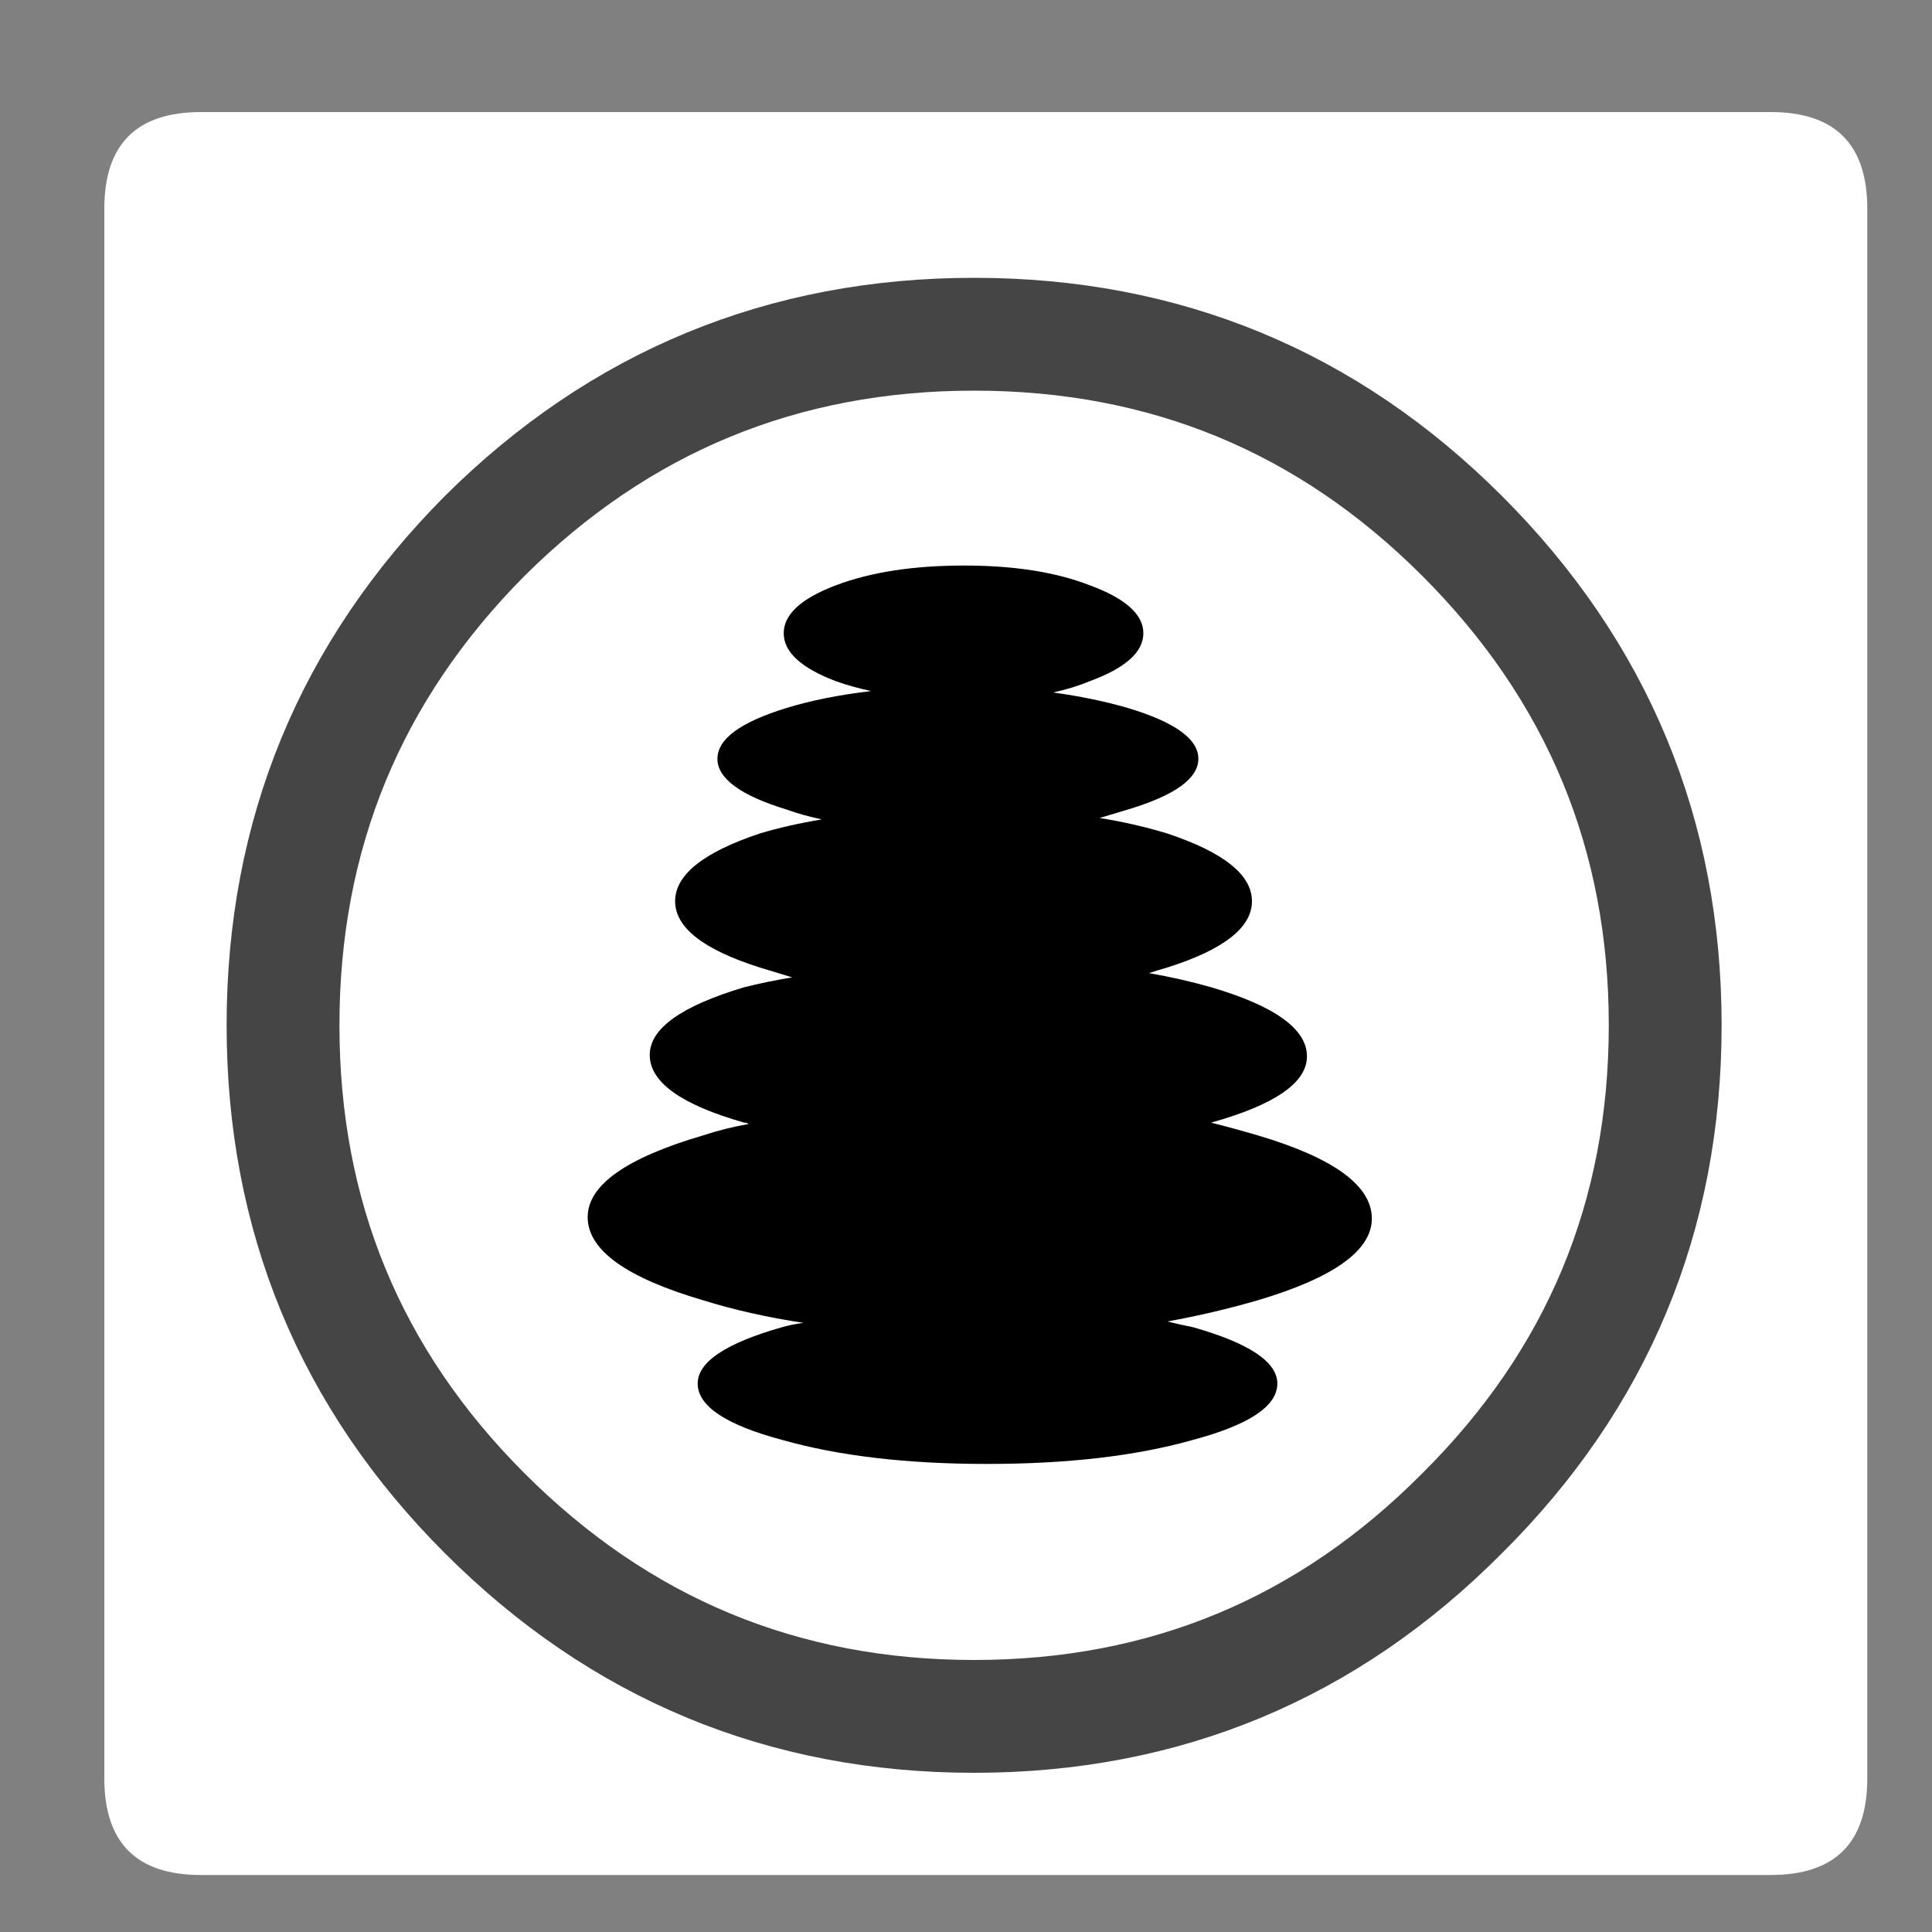 
<svg xmlns="http://www.w3.org/2000/svg" version="1.1" xmlns:xlink="http://www.w3.org/1999/xlink" preserveAspectRatio="none" x="0px" y="0px" width="100px" height="100px" viewBox="0 0 100 100">
<rect x="0" y="0" width="100" height="100" fill="#808080" stroke="none"/>
<defs>
<g id="hive_0_Layer3_0_FILL">
<path fill="#FFFFFF" stroke="none" d="
M 46.5 -39.75
Q 46.5 -44.75 41.5 -44.75
L -39.75 -44.75
Q -44.75 -44.75 -44.75 -39.75
L -44.75 41.5
Q -44.75 46.5 -39.75 46.5
L 41.5 46.5
Q 46.5 46.5 46.5 41.5
L 46.5 -39.75 Z"/>
</g>

<g id="hiveGroup_0_Layer3_0_FILL">
<path fill="#000000" stroke="none" d="
M 28.6 8.9
Q 26.8 8.2 24.15 8.2 21.45 8.2 19.6 8.9 17.75 9.6 17.75 10.6 17.75 11.6 19.6 12.3 20.15 12.5 20.85 12.65 19.15 12.85 17.85 13.25 15.4 14 15.4 15.05 15.4 16.1 17.85 16.85 18.4 17.05 19.1 17.2 17.9 17.4 16.9 17.7 13.9 18.7 13.9 20.1 13.9 21.5 16.9 22.45 17.4 22.6 18.05 22.8 17.15 22.95 16.35 23.15 13 24.15 13 25.55 13 27 16.35 27.95 16.45 27.95 16.5 28 15.65 28.15 14.9 28.4 10.8 29.6 10.8 31.3 10.8 33.05 14.9 34.25 16.5 34.75 18.45 35.05 18.05 35.1 17.7 35.2 14.7 36.05 14.7 37.2 14.7 38.4 17.7 39.2 20.7 40.05 24.95 40.05 29.25 40.05 32.25 39.2 35.25 38.4 35.25 37.2 35.25 36.05 32.25 35.2 31.75 35.1 31.35 35 33 34.7 34.55 34.25 38.6 33.05 38.6 31.35 38.6 29.6 34.55 28.4 33.7 28.15 32.9 27.95 36.3 27 36.3 25.6 36.3 24.15 32.9 23.15 31.85 22.85 30.7 22.65 31 22.55 31.35 22.45 34.35 21.5 34.35 20.1 34.35 18.7 31.35 17.7 30.2 17.35 28.95 17.15 29.45 17 29.95 16.85 32.45 16.1 32.45 15.05 32.45 14 29.95 13.25 28.75 12.9 27.3 12.7 28 12.55 28.6 12.3 30.5 11.6 30.5 10.6 30.5 9.6 28.6 8.9 Z"/>
</g>

<path id="hiveGroup_0_Layer2_0_1_STROKES" stroke="#454545" stroke-width="4" stroke-linejoin="round" stroke-linecap="round" fill="none" d="
M 49 24.5
Q 49 34.65 41.8 41.8 34.65 49 24.5 49 14.35 49 7.15 41.8 0 34.65 0 24.5 0 14.35 7.15 7.15 14.35 0 24.5 0 34.65 0 41.8 7.15 49 14.35 49 24.5 Z"/>
</defs>

<g id="hive" transform="matrix( 1, 0, 0, 1, 50.15,50.55) ">
<g transform="matrix( 1, 0, 0, 1, 0,0) ">
<use xlink:href="#hive_0_Layer3_0_FILL"/>
</g>

<g transform="matrix( 1.46, 0, 0, 1.46, -35.5,-33.25) ">
<g transform="matrix( 1, 0, 0, 1, 0,0) ">
<use xlink:href="#hiveGroup_0_Layer3_0_FILL"/>
</g>

<g transform="matrix( 1, 0, 0, 1, 0,0) ">
<use xlink:href="#hiveGroup_0_Layer2_0_1_STROKES"/>
</g>
</g>
</g>
</svg>
